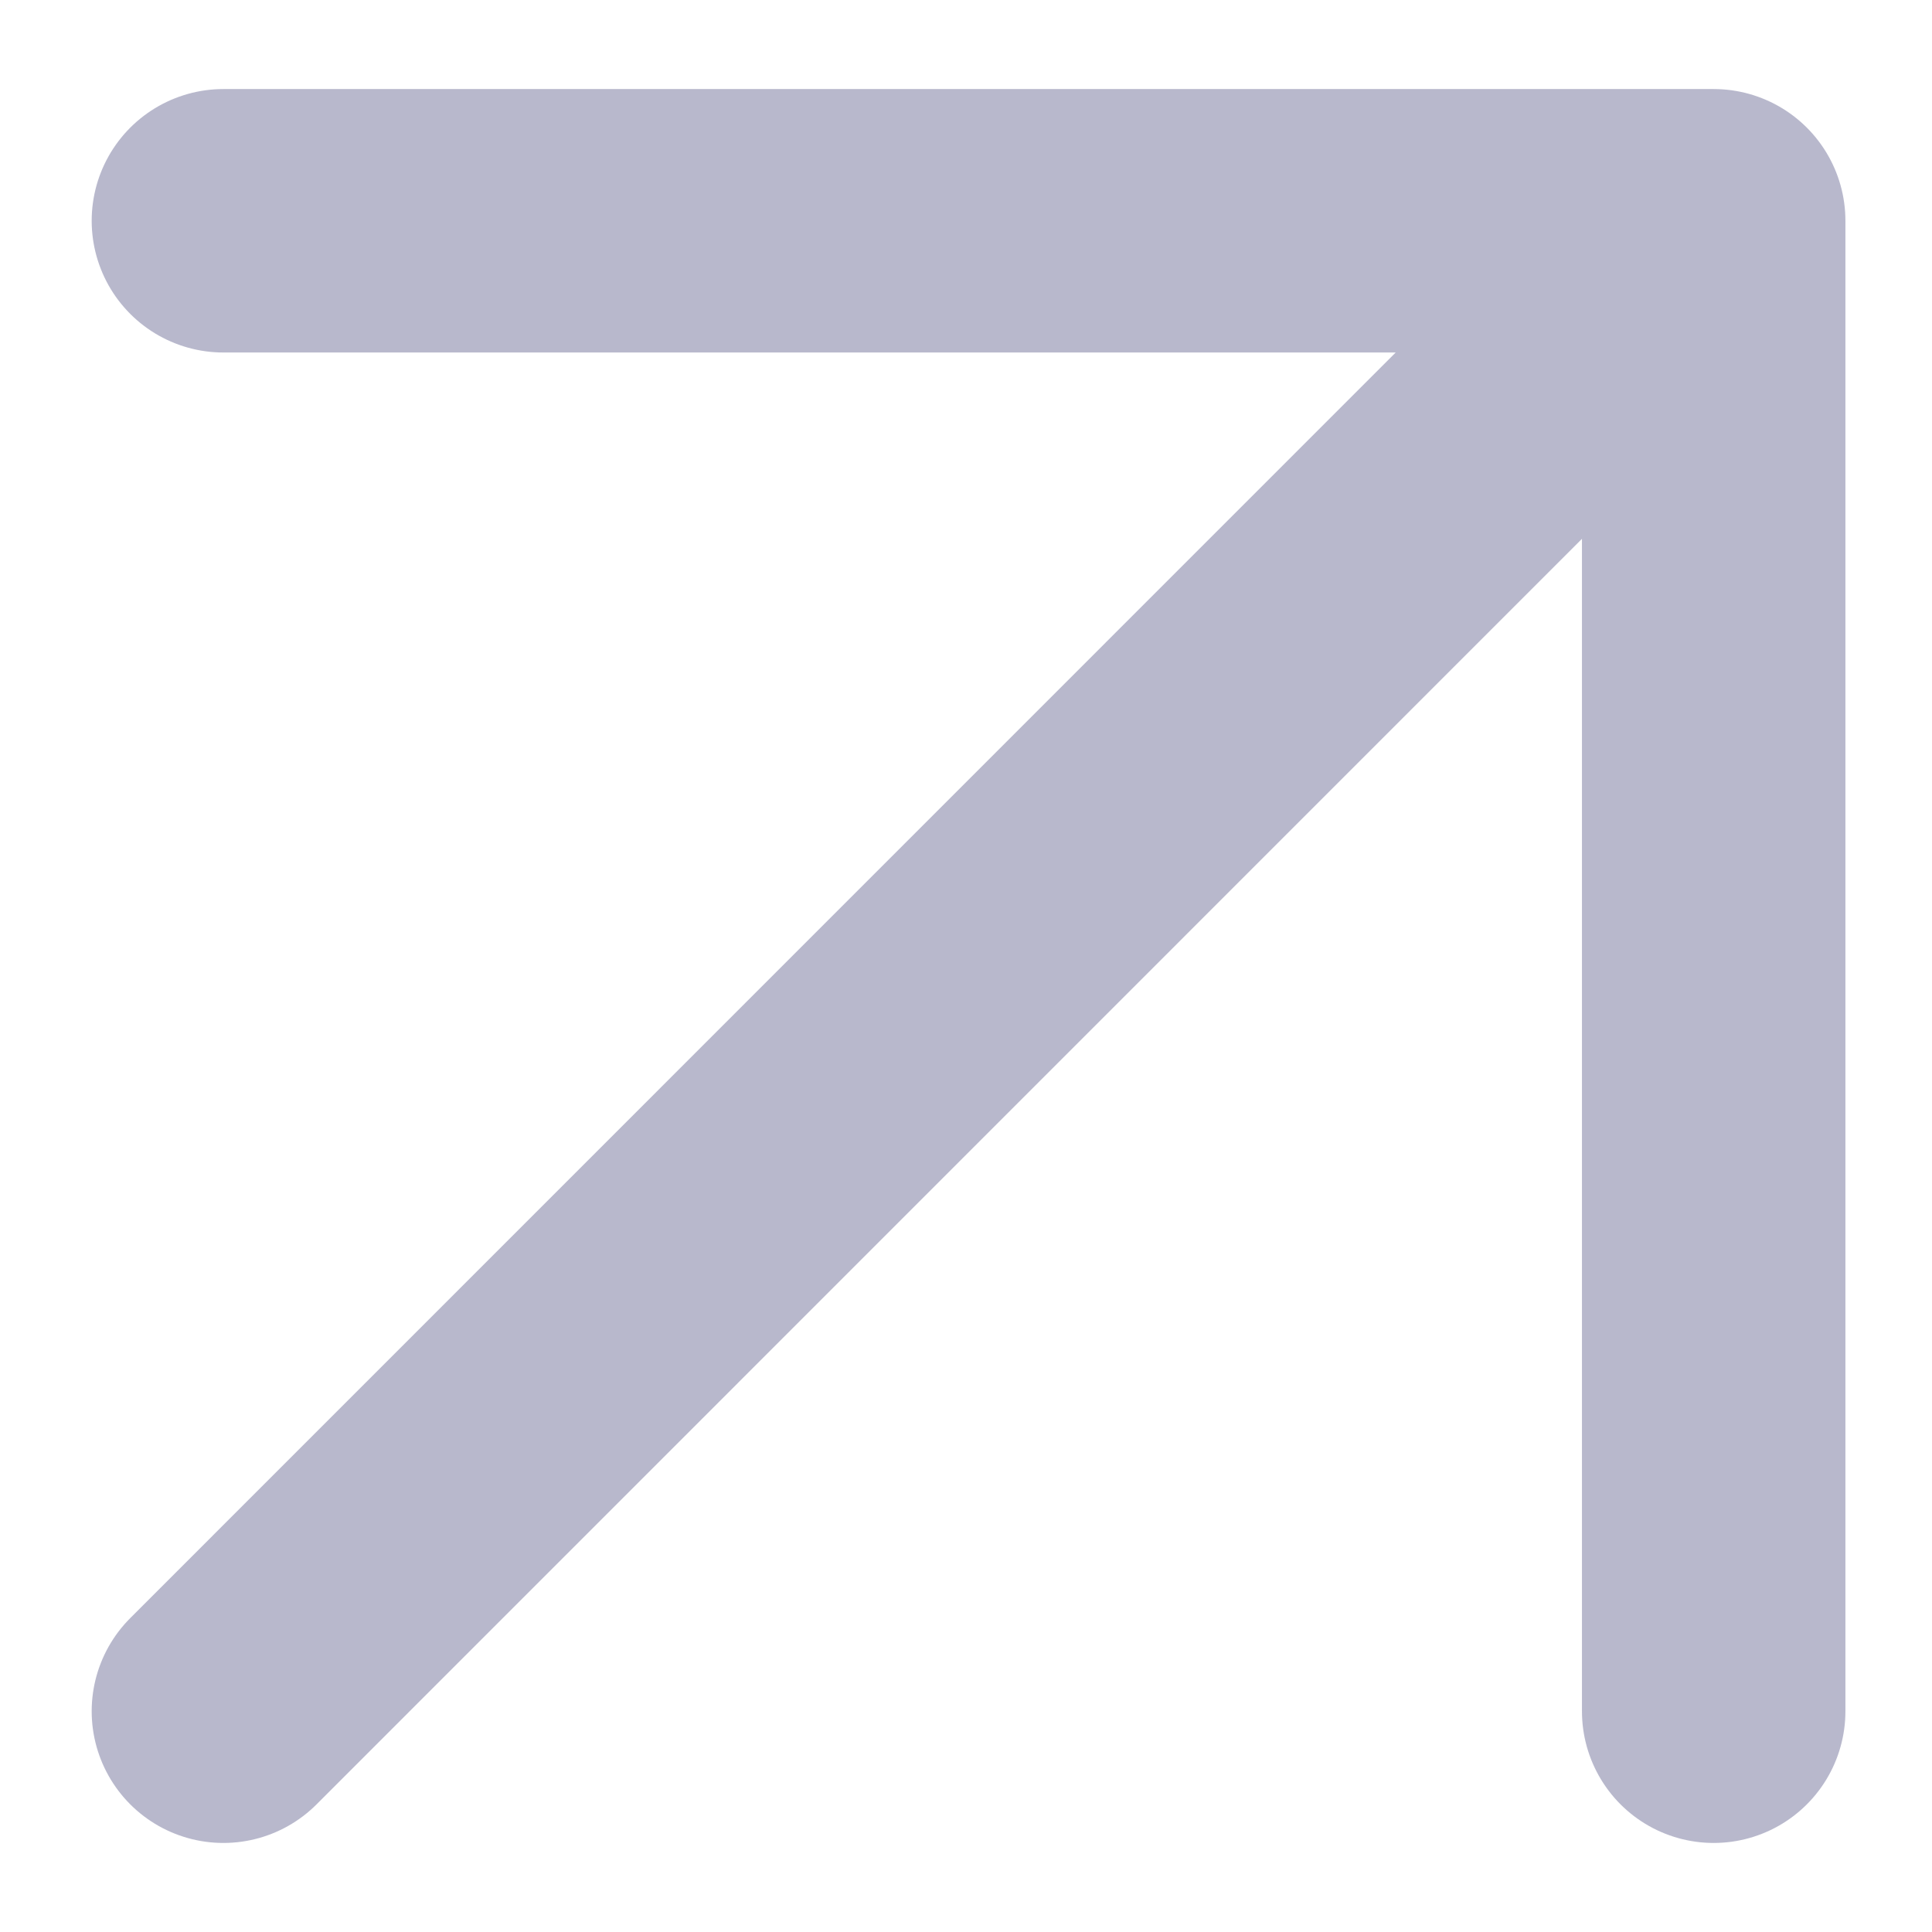 <svg width="11" height="11" viewBox="0 0 11 11" fill="none" xmlns="http://www.w3.org/2000/svg">
<path id="Vector 37" d="M1.272 1.257H9.757M9.757 1.257V9.743M9.757 1.257L1.272 9.743" stroke="#B8B8CC" stroke-width="1.5" stroke-linecap="round" stroke-linejoin="round"/>
</svg>

